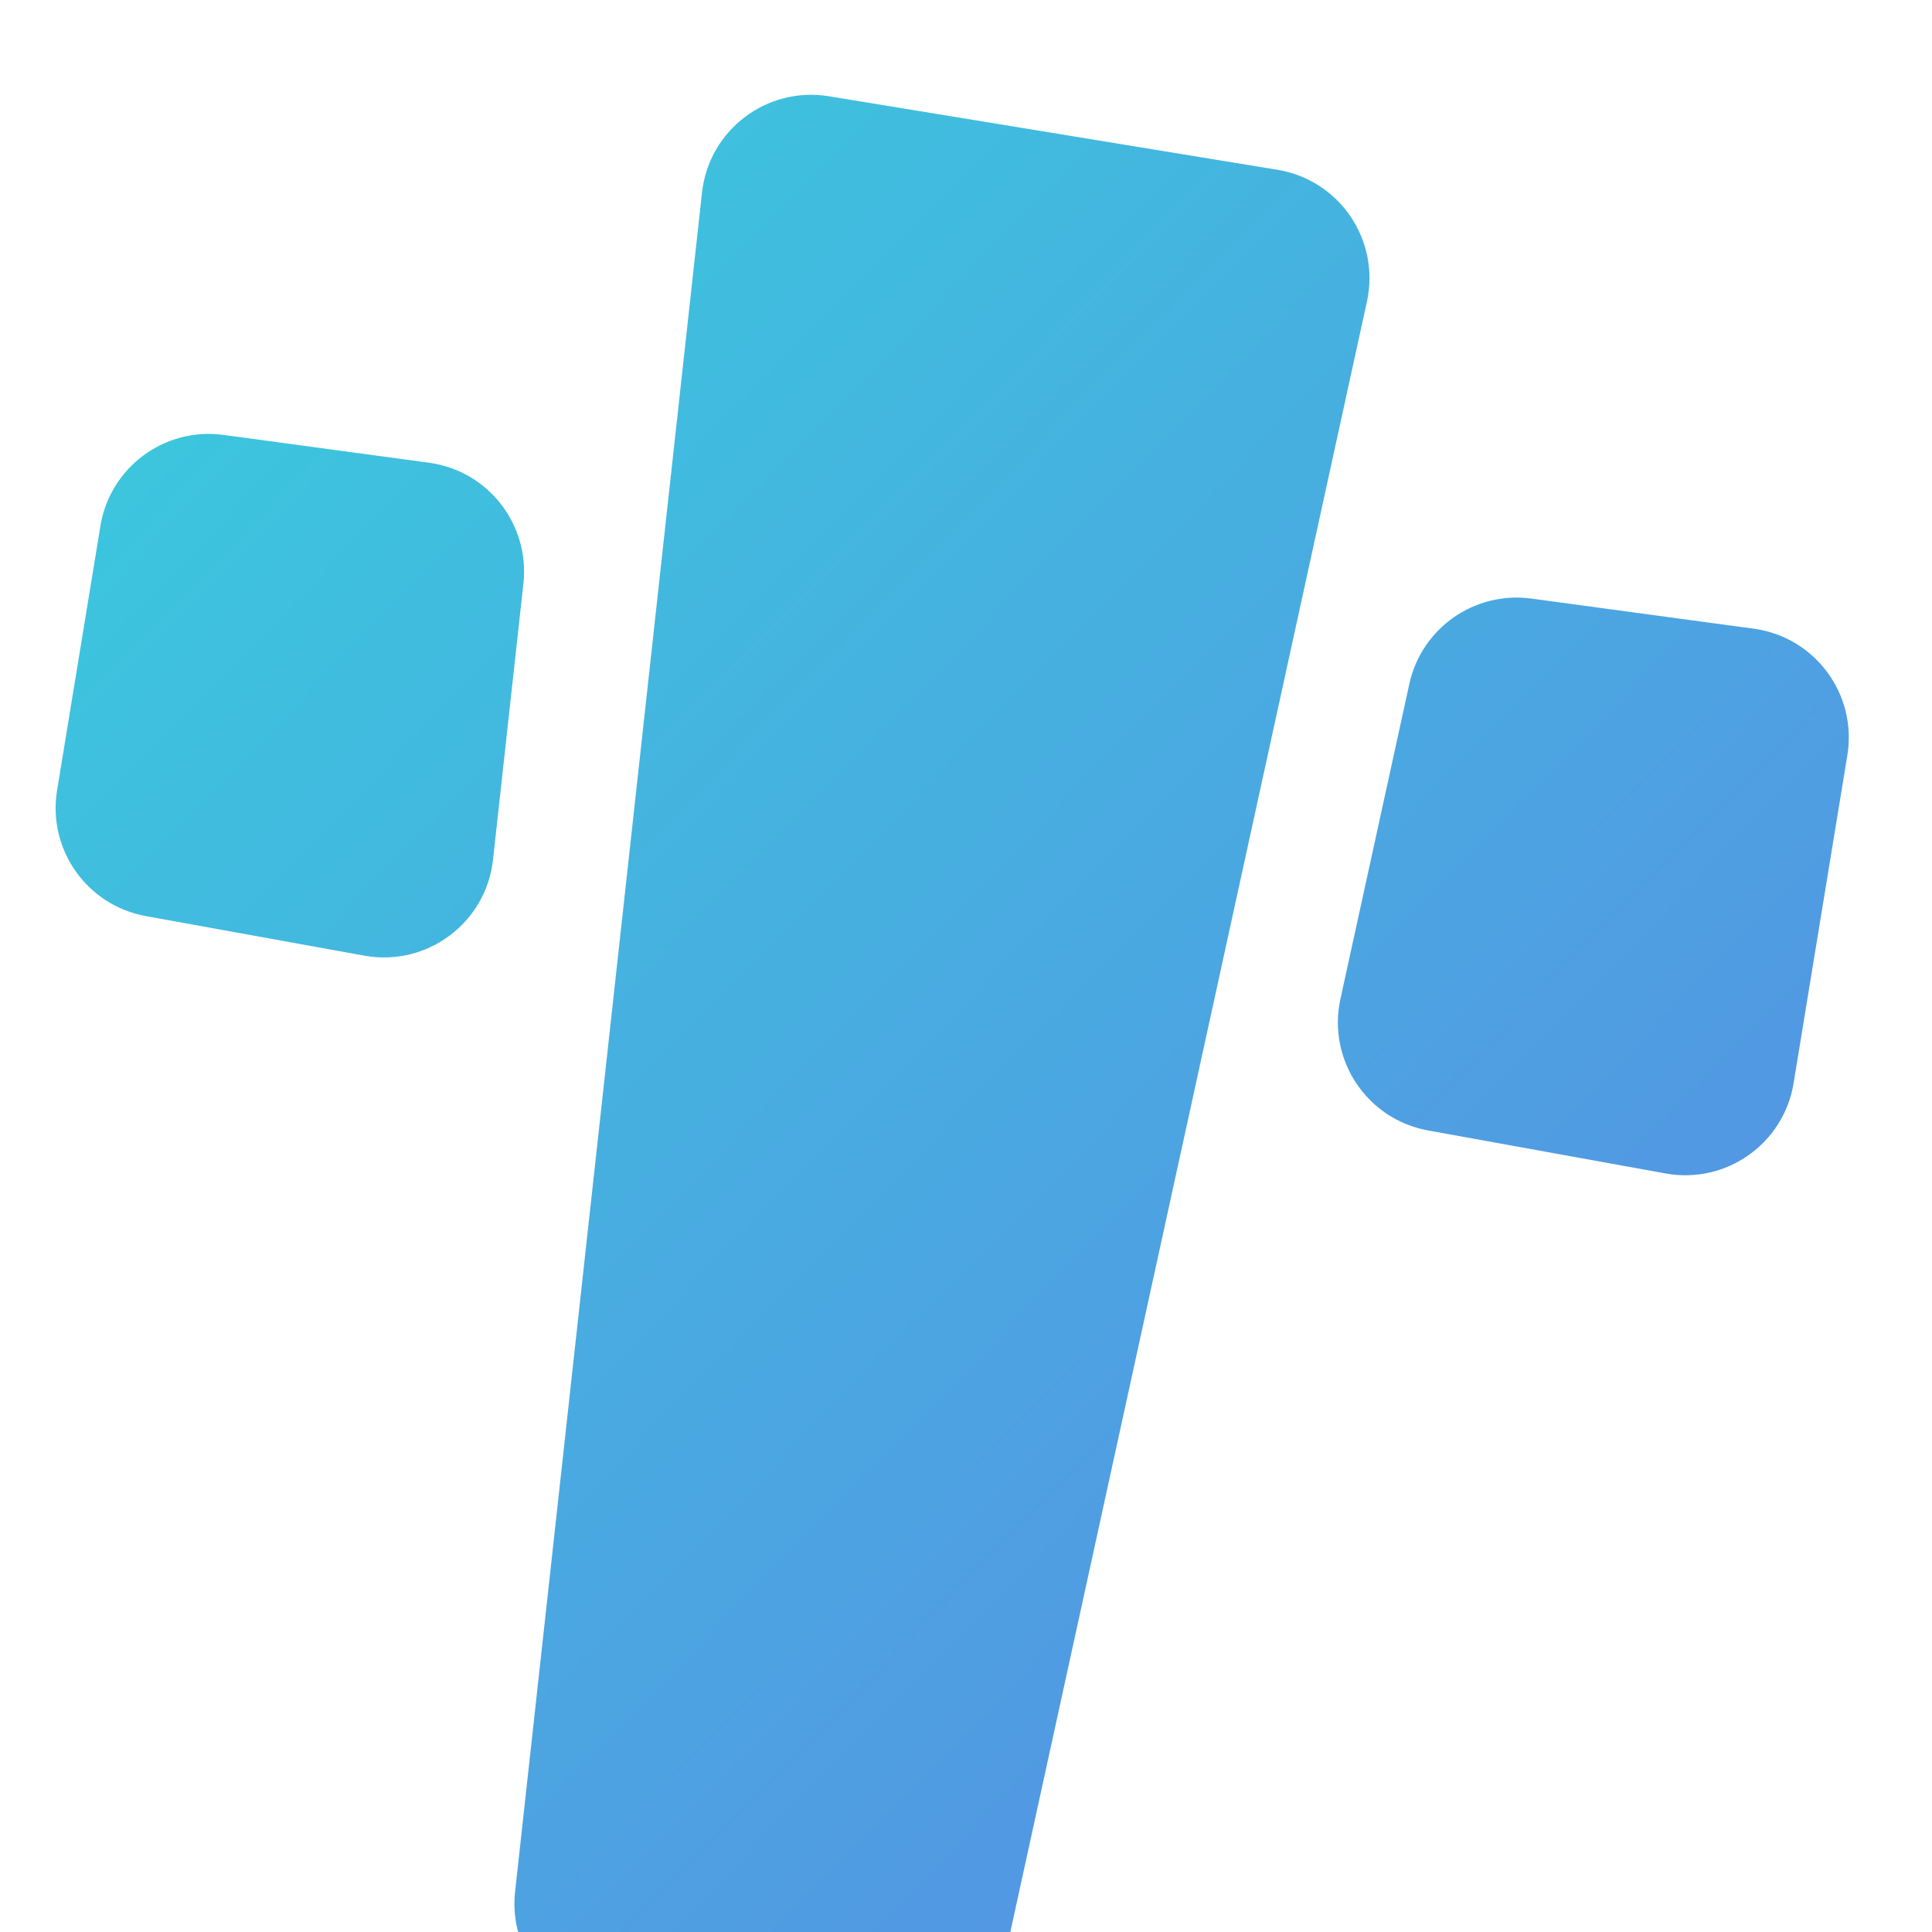 <svg width="176" height="176" viewBox="0 0 176 176" fill="none" xmlns="http://www.w3.org/2000/svg">
<g clip-path="url(#clip0_11_28)">
<path fill-rule="evenodd" clip-rule="evenodd" d="M79.864 187.329C85.112 188.189 90.115 184.792 91.251 179.598L124.524 27.472C125.748 21.874 122.027 16.394 116.372 15.467L75.508 8.769C69.853 7.843 64.577 11.848 63.95 17.544L46.923 172.333C46.342 177.618 49.998 182.434 55.246 183.294L79.864 187.329ZM74.626 244.829C80.076 245.722 85.218 242.028 86.111 236.578L90.421 210.281C91.314 204.831 87.62 199.688 82.17 198.795L49.401 193.425C43.951 192.531 38.808 196.225 37.915 201.676L33.605 227.972C32.712 233.422 36.406 238.565 41.856 239.458L74.626 244.829ZM9.148 47.911C10.024 42.568 14.992 38.892 20.358 39.618L39.082 42.153C44.458 42.881 48.274 47.763 47.681 53.156L44.913 78.313C44.279 84.075 38.895 88.092 33.191 87.059L13.287 83.454C7.916 82.481 4.318 77.382 5.2 71.997L9.148 47.911ZM163.391 98.679C162.487 104.194 157.239 107.897 151.74 106.901L130.096 102.981C124.522 101.971 120.899 96.538 122.109 91.004L128.387 62.302C129.5 57.212 134.335 53.83 139.498 54.529L159.761 57.272C165.342 58.027 169.199 63.241 168.288 68.799L163.391 98.679Z" fill="url(#paint0_linear_11_28)"/>
</g>
<defs>
<linearGradient id="paint0_linear_11_28" x1="-0.5" y1="1.29944e-06" x2="177" y2="173" gradientUnits="userSpaceOnUse">
<stop stop-color="#36D1DC"/>
<stop offset="1" stop-color="#5B86E5"/>
</linearGradient>
<clipPath id="clip0_11_28">
<rect width="176" height="176" fill="white"/>
</clipPath>
</defs>
</svg>
